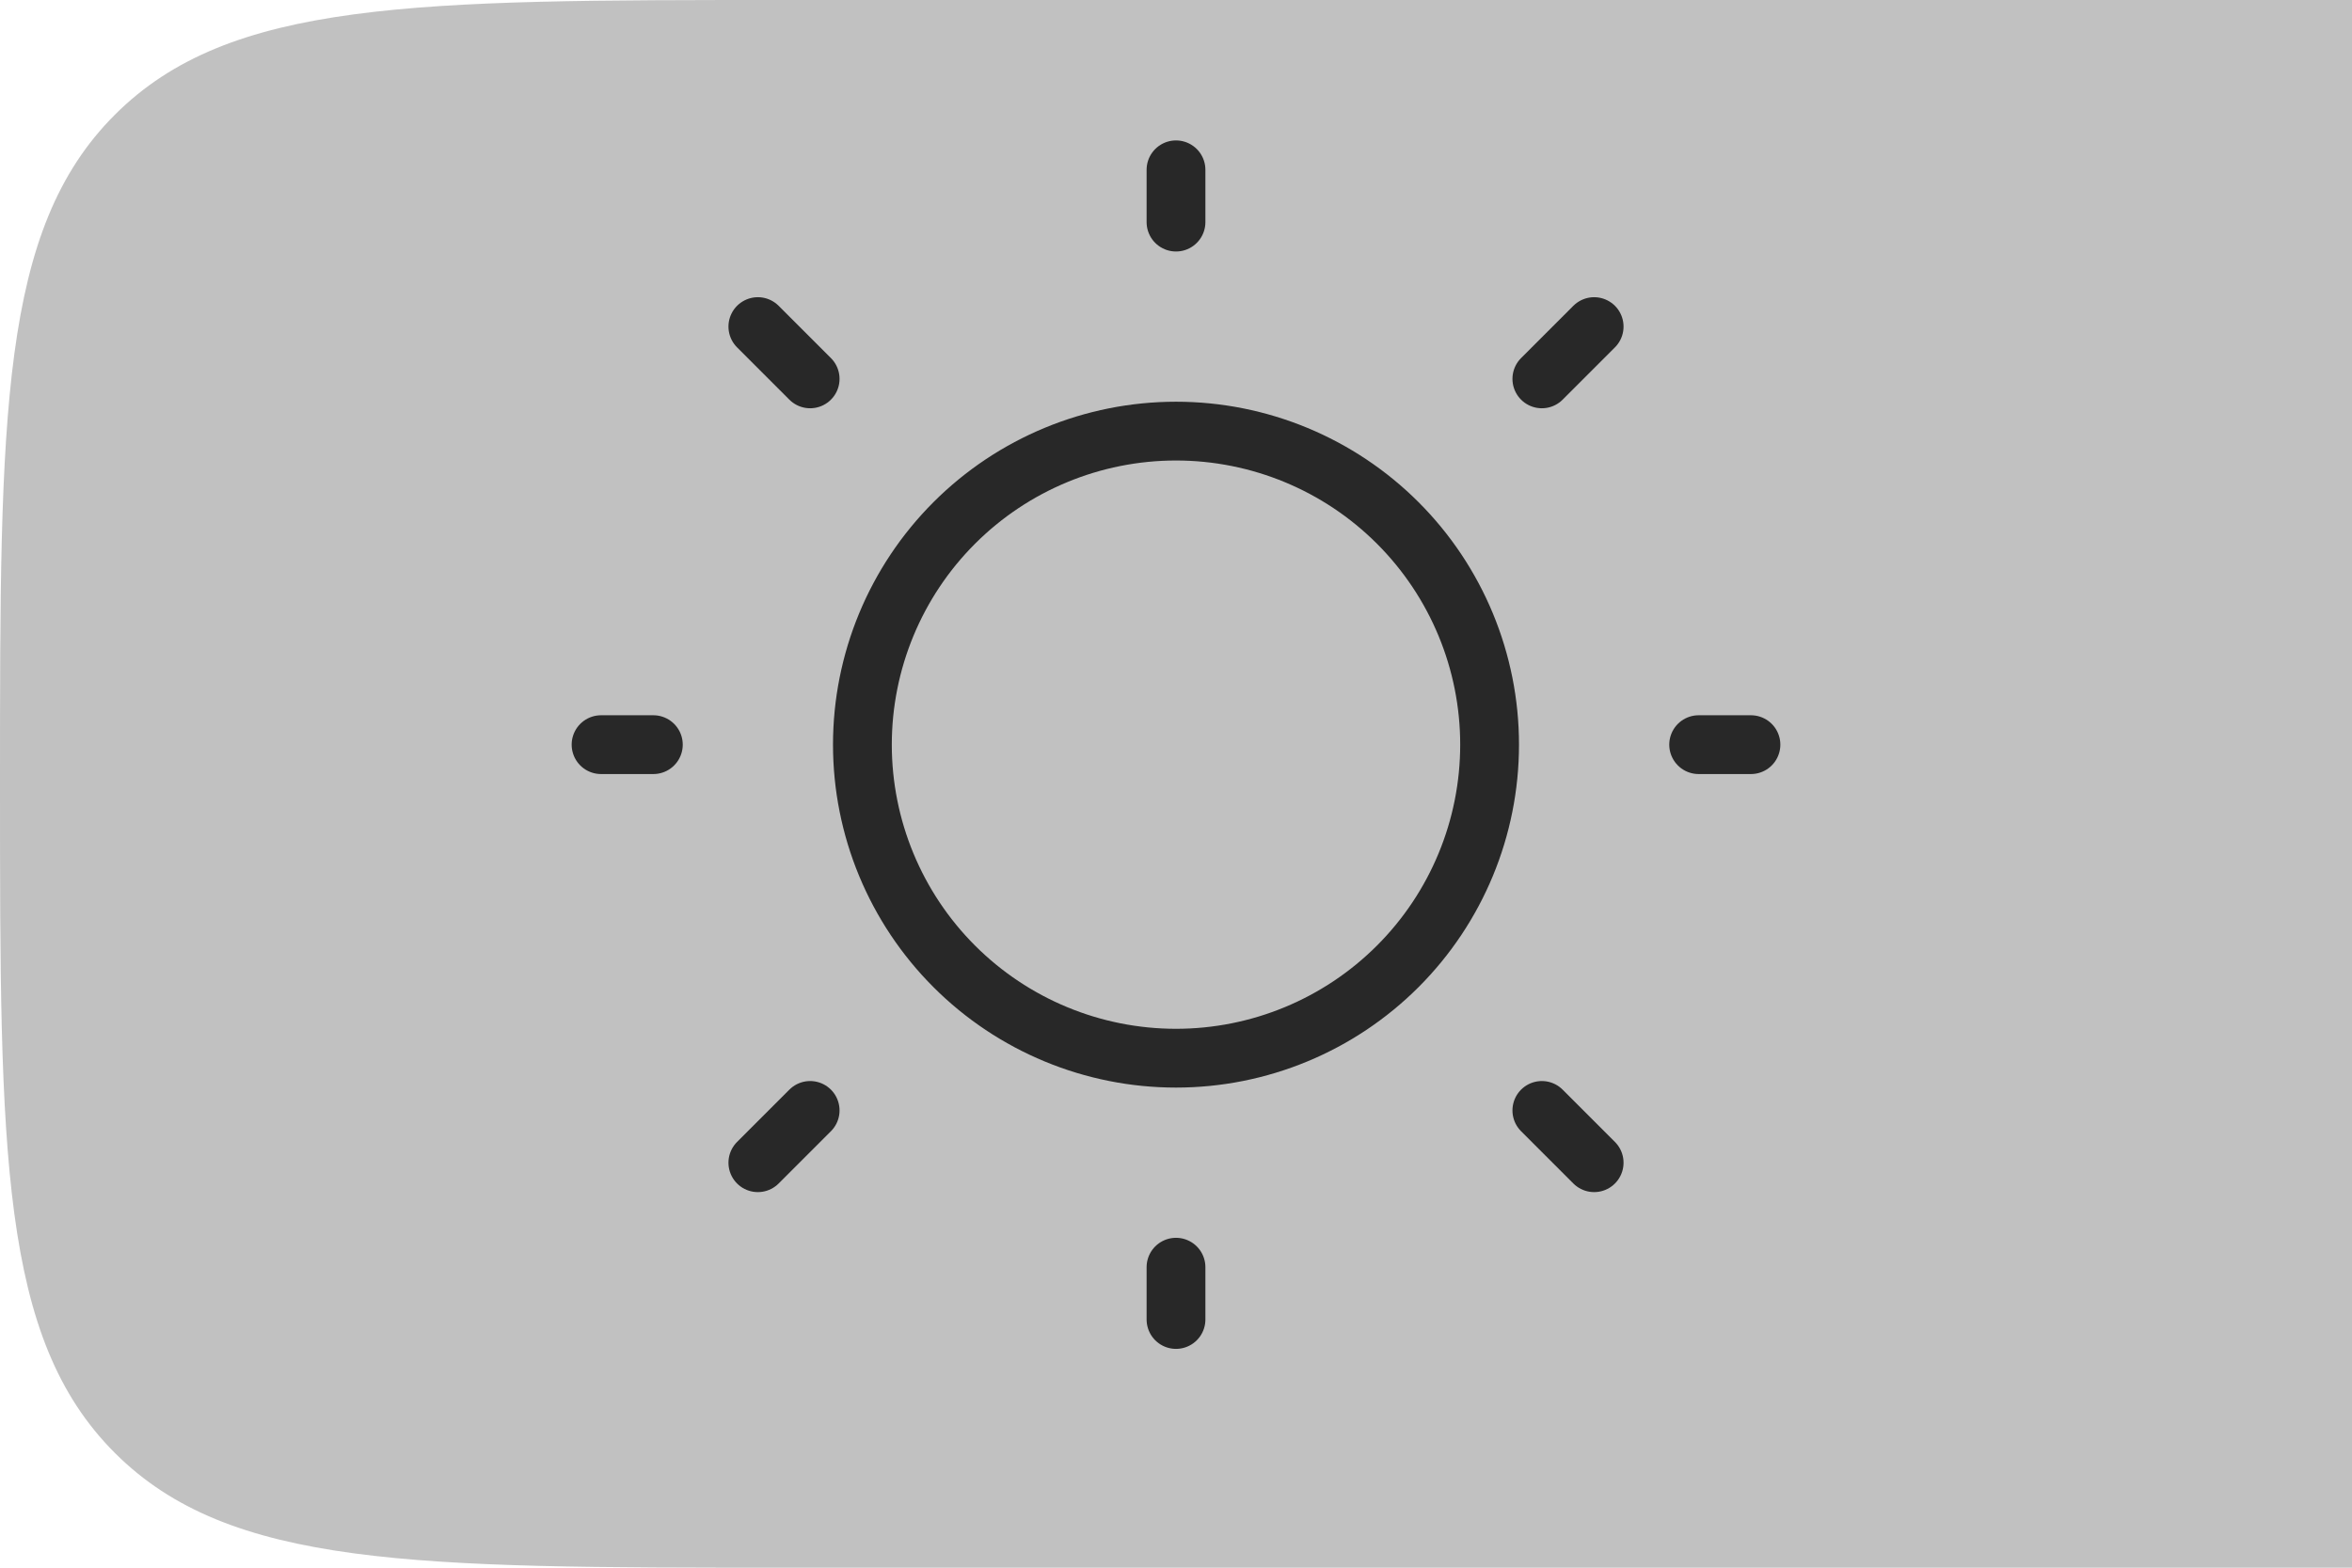 <svg width="60" height="40" viewBox="0 0 60 40" fill="none" xmlns="http://www.w3.org/2000/svg">
<g opacity="0.8">
<path d="M30 27C32.122 27 34.157 26.157 35.657 24.657C37.157 23.157 38 21.122 38 19C38 16.878 37.157 14.843 35.657 13.343C34.157 11.843 32.122 11 30 11C27.878 11 25.843 11.843 24.343 13.343C22.843 14.843 22 16.878 22 19C22 21.122 22.843 23.157 24.343 24.657C25.843 26.157 27.878 27 30 27V27Z" stroke="black" stroke-width="1.5" stroke-linecap="round" stroke-linejoin="round"/>
<path d="M43.333 19H44.667" stroke="black" stroke-width="1.5" stroke-linecap="round" stroke-linejoin="round"/>
<path d="M30 5.667V4.333" stroke="black" stroke-width="1.5" stroke-linecap="round" stroke-linejoin="round"/>
<path d="M30 33.667V32.333" stroke="black" stroke-width="1.5" stroke-linecap="round" stroke-linejoin="round"/>
<path d="M40.667 29.667L39.333 28.333" stroke="black" stroke-width="1.5" stroke-linecap="round" stroke-linejoin="round"/>
<path d="M40.667 8.333L39.333 9.667" stroke="black" stroke-width="1.5" stroke-linecap="round" stroke-linejoin="round"/>
<path d="M19.333 29.667L20.667 28.333" stroke="black" stroke-width="1.5" stroke-linecap="round" stroke-linejoin="round"/>
<path d="M19.333 8.333L20.667 9.667" stroke="black" stroke-width="1.5" stroke-linecap="round" stroke-linejoin="round"/>
<path d="M15.333 19H16.667" stroke="black" stroke-width="1.5" stroke-linecap="round" stroke-linejoin="round"/>
</g>
<path opacity="0.25" d="M0 20C0 10.572 0 5.858 2.929 2.929C5.858 0 10.572 0 20 0H60V40H20C10.572 40 5.858 40 2.929 37.071C0 34.142 0 29.428 0 20V20Z" fill="#0A0909"/>
</svg>
